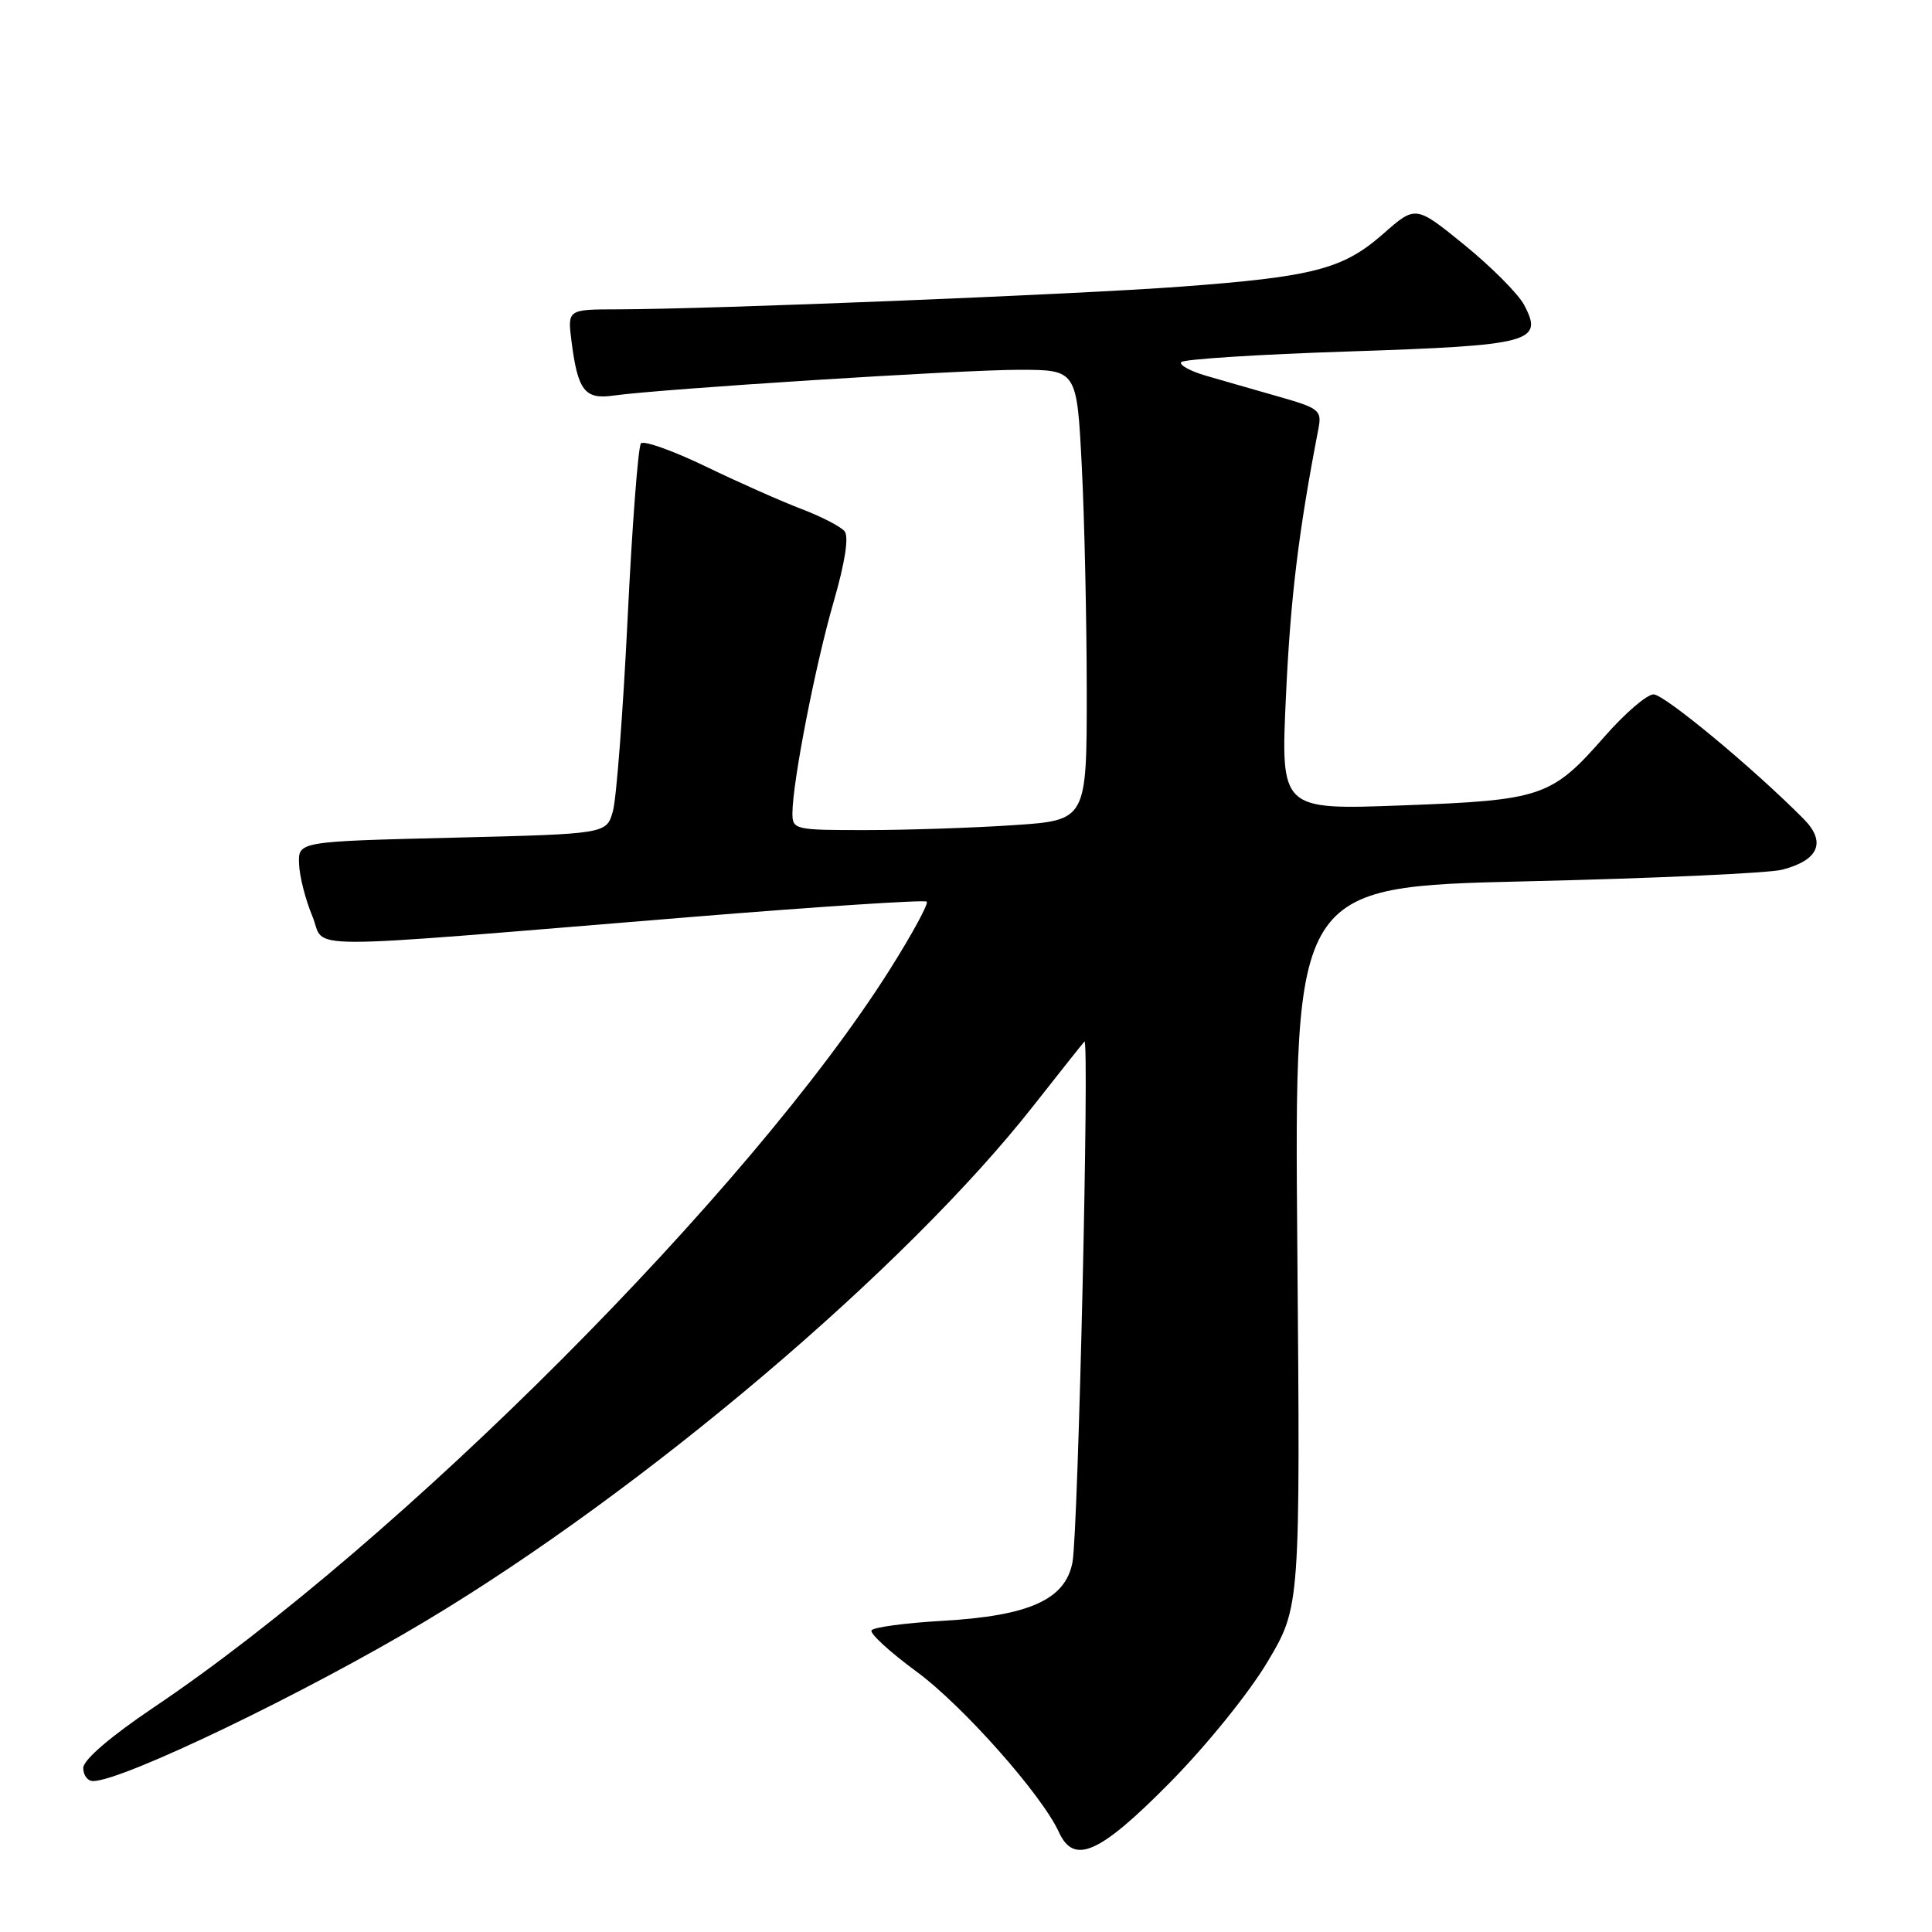 <?xml version="1.0" encoding="UTF-8" standalone="no"?>
<!DOCTYPE svg PUBLIC "-//W3C//DTD SVG 1.1//EN" "http://www.w3.org/Graphics/SVG/1.1/DTD/svg11.dtd" >
<svg xmlns="http://www.w3.org/2000/svg" xmlns:xlink="http://www.w3.org/1999/xlink" version="1.1" viewBox="0 0 256 256">
 <g >
 <path fill="currentColor"
d=" M 154.97 236.25 C 159.85 231.31 165.51 224.31 167.96 220.19 C 172.30 212.88 172.30 212.88 171.90 165.19 C 171.50 117.50 171.50 117.50 202.23 116.78 C 219.13 116.39 234.40 115.70 236.15 115.24 C 241.01 113.98 242.02 111.57 238.99 108.51 C 232.33 101.79 220.53 92.00 219.10 92.01 C 218.22 92.02 215.33 94.50 212.68 97.52 C 205.58 105.62 204.38 106.03 185.77 106.72 C 169.69 107.32 169.69 107.32 170.40 92.14 C 171.00 79.19 172.06 70.47 174.69 56.85 C 175.17 54.36 174.85 54.10 169.35 52.53 C 166.13 51.61 161.83 50.38 159.78 49.78 C 157.74 49.19 156.26 48.38 156.50 47.99 C 156.75 47.60 166.74 46.96 178.72 46.57 C 202.95 45.77 204.59 45.34 201.94 40.38 C 201.15 38.91 197.59 35.34 194.04 32.45 C 187.58 27.20 187.58 27.20 183.30 30.97 C 177.97 35.66 174.09 36.67 156.50 37.98 C 142.39 39.03 94.18 40.97 81.85 40.99 C 75.19 41.00 75.19 41.00 75.73 45.25 C 76.56 51.75 77.48 52.95 81.25 52.42 C 87.58 51.53 127.41 49.00 135.00 49.00 C 142.69 49.00 142.69 49.00 143.34 61.75 C 143.70 68.76 143.99 82.19 144.00 91.60 C 144.00 108.70 144.00 108.70 134.25 109.34 C 128.89 109.70 120.11 109.99 114.75 109.99 C 105.30 110.00 105.00 109.93 105.00 107.75 C 105.01 103.65 108.04 88.11 110.46 79.75 C 111.98 74.49 112.50 71.11 111.91 70.39 C 111.39 69.77 108.84 68.45 106.24 67.46 C 103.63 66.47 97.92 63.94 93.55 61.83 C 89.18 59.72 85.30 58.34 84.93 58.75 C 84.56 59.16 83.76 69.62 83.16 82.00 C 82.55 94.38 81.68 105.85 81.21 107.50 C 80.36 110.50 80.36 110.50 59.93 111.00 C 39.50 111.50 39.50 111.50 39.63 114.50 C 39.69 116.15 40.49 119.25 41.39 121.40 C 43.28 125.91 37.82 125.90 91.41 121.52 C 108.42 120.13 122.54 119.21 122.80 119.47 C 123.06 119.73 120.88 123.75 117.95 128.40 C 99.48 157.72 53.02 204.29 20.28 226.30 C 14.64 230.10 11.06 233.18 11.03 234.25 C 11.02 235.21 11.60 236.00 12.33 236.00 C 16.24 236.00 40.60 224.27 56.50 214.74 C 85.43 197.39 120.03 168.05 136.95 146.50 C 140.41 142.10 143.44 138.28 143.69 138.01 C 144.38 137.27 142.87 202.97 142.11 207.00 C 141.18 211.96 136.39 214.11 124.87 214.77 C 119.96 215.05 115.74 215.62 115.48 216.03 C 115.23 216.44 117.92 218.91 121.46 221.51 C 127.55 225.98 138.05 237.82 140.30 242.75 C 142.30 247.15 145.67 245.66 154.97 236.25 Z "/>
</g>
</svg>